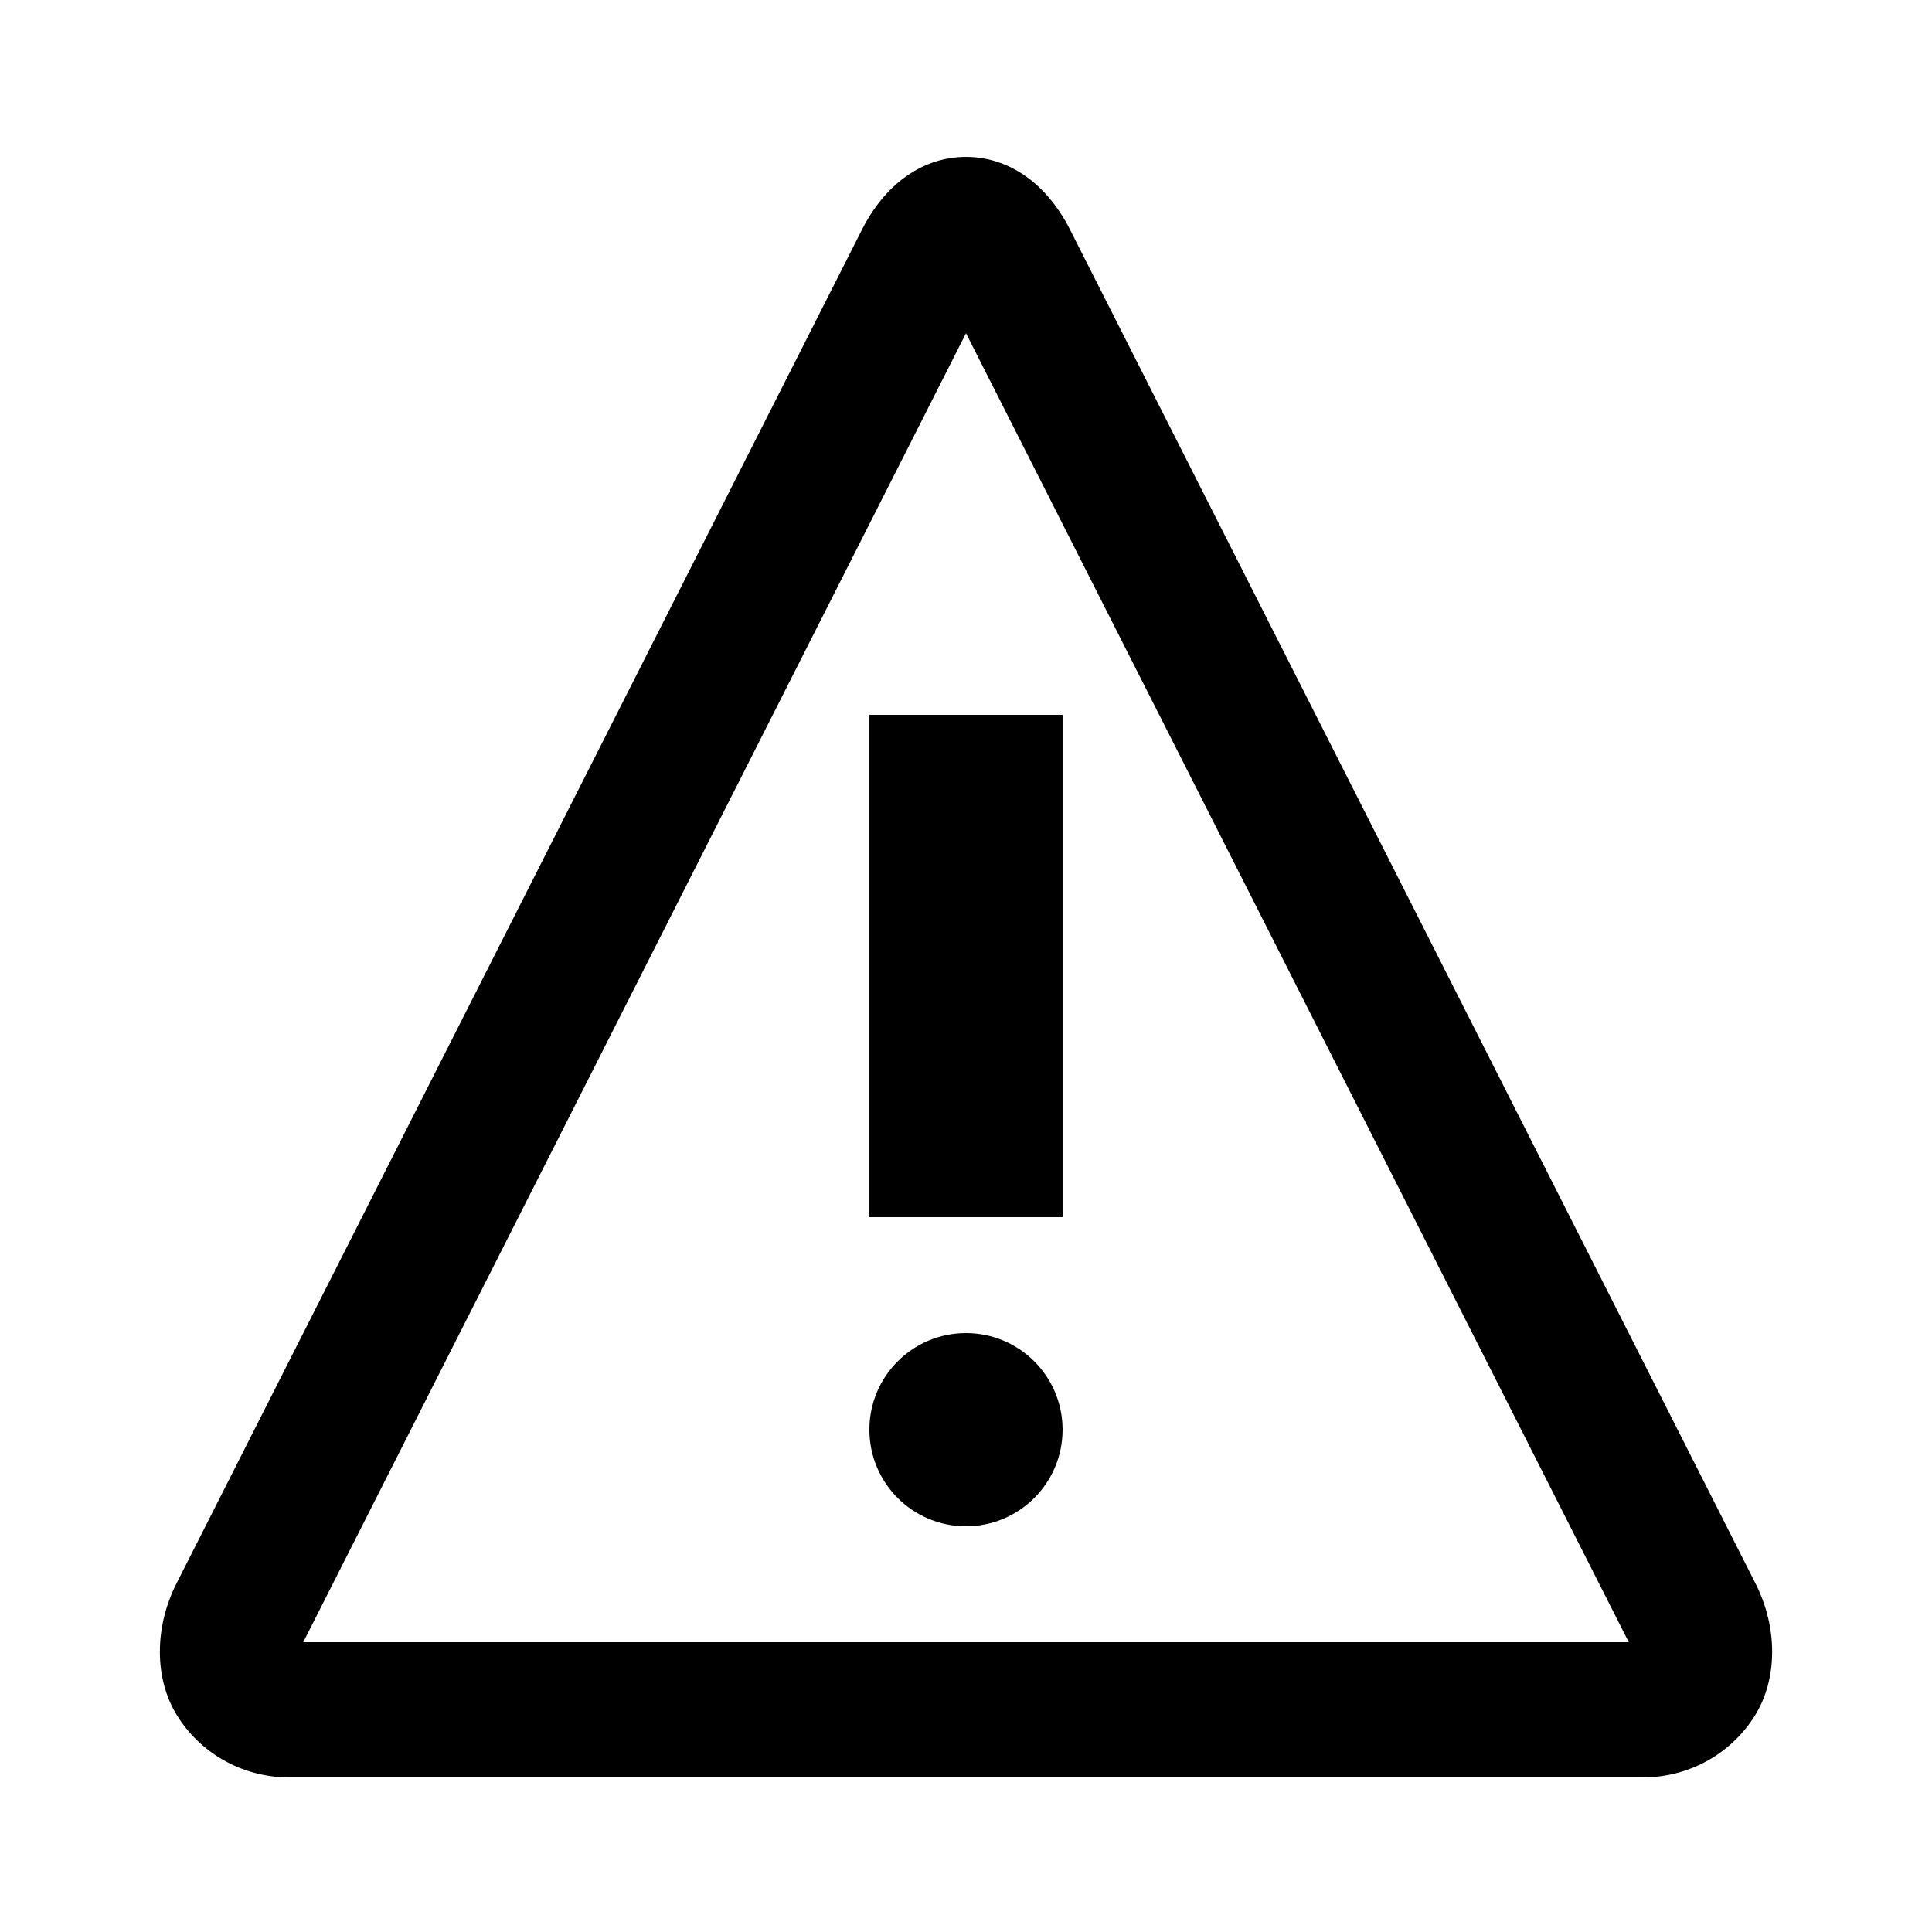 <?xml version="1.0" encoding="utf-8"?>
<!-- Generator: Adobe Illustrator 16.0.0, SVG Export Plug-In . SVG Version: 6.00 Build 0)  -->
<!DOCTYPE svg PUBLIC "-//W3C//DTD SVG 1.1//EN" "http://www.w3.org/Graphics/SVG/1.1/DTD/svg11.dtd">
<svg version="1.1" id="Your_Icon" xmlns="http://www.w3.org/2000/svg" xmlns:xlink="http://www.w3.org/1999/xlink" x="0px" y="0px"
	 width="100px" height="100px" viewBox="0 0 100 100" enable-background="new 0 0 100 100" xml:space="preserve">
<g>
	<path fill="none" d="M15.695,85h68.609L50,17.248L15.695,85z M49.999,79C47.239,79,45,76.761,45,74s2.239-5,4.999-5
		C52.762,69,55,71.239,55,74S52.762,79,49.999,79z M55,63H45V37h10V63z"/>
	<path d="M90.863,81.958L55.382,11.88C54.172,9.491,52.21,8.121,50,8.121s-4.172,1.37-5.381,3.759L9.136,81.958
		c-1.153,2.279-1.148,4.922,0.015,6.814C10.313,90.665,12.445,92,15,92h70c2.555,0,4.687-1.335,5.85-3.228
		C92.013,86.88,92.018,84.237,90.863,81.958z M15.695,85L50,17.248L84.305,85H15.695z"/>
	<rect x="45" y="37" width="10" height="26"/>
	<circle cx="49.999" cy="74" r="5"/>
</g>
</svg>
